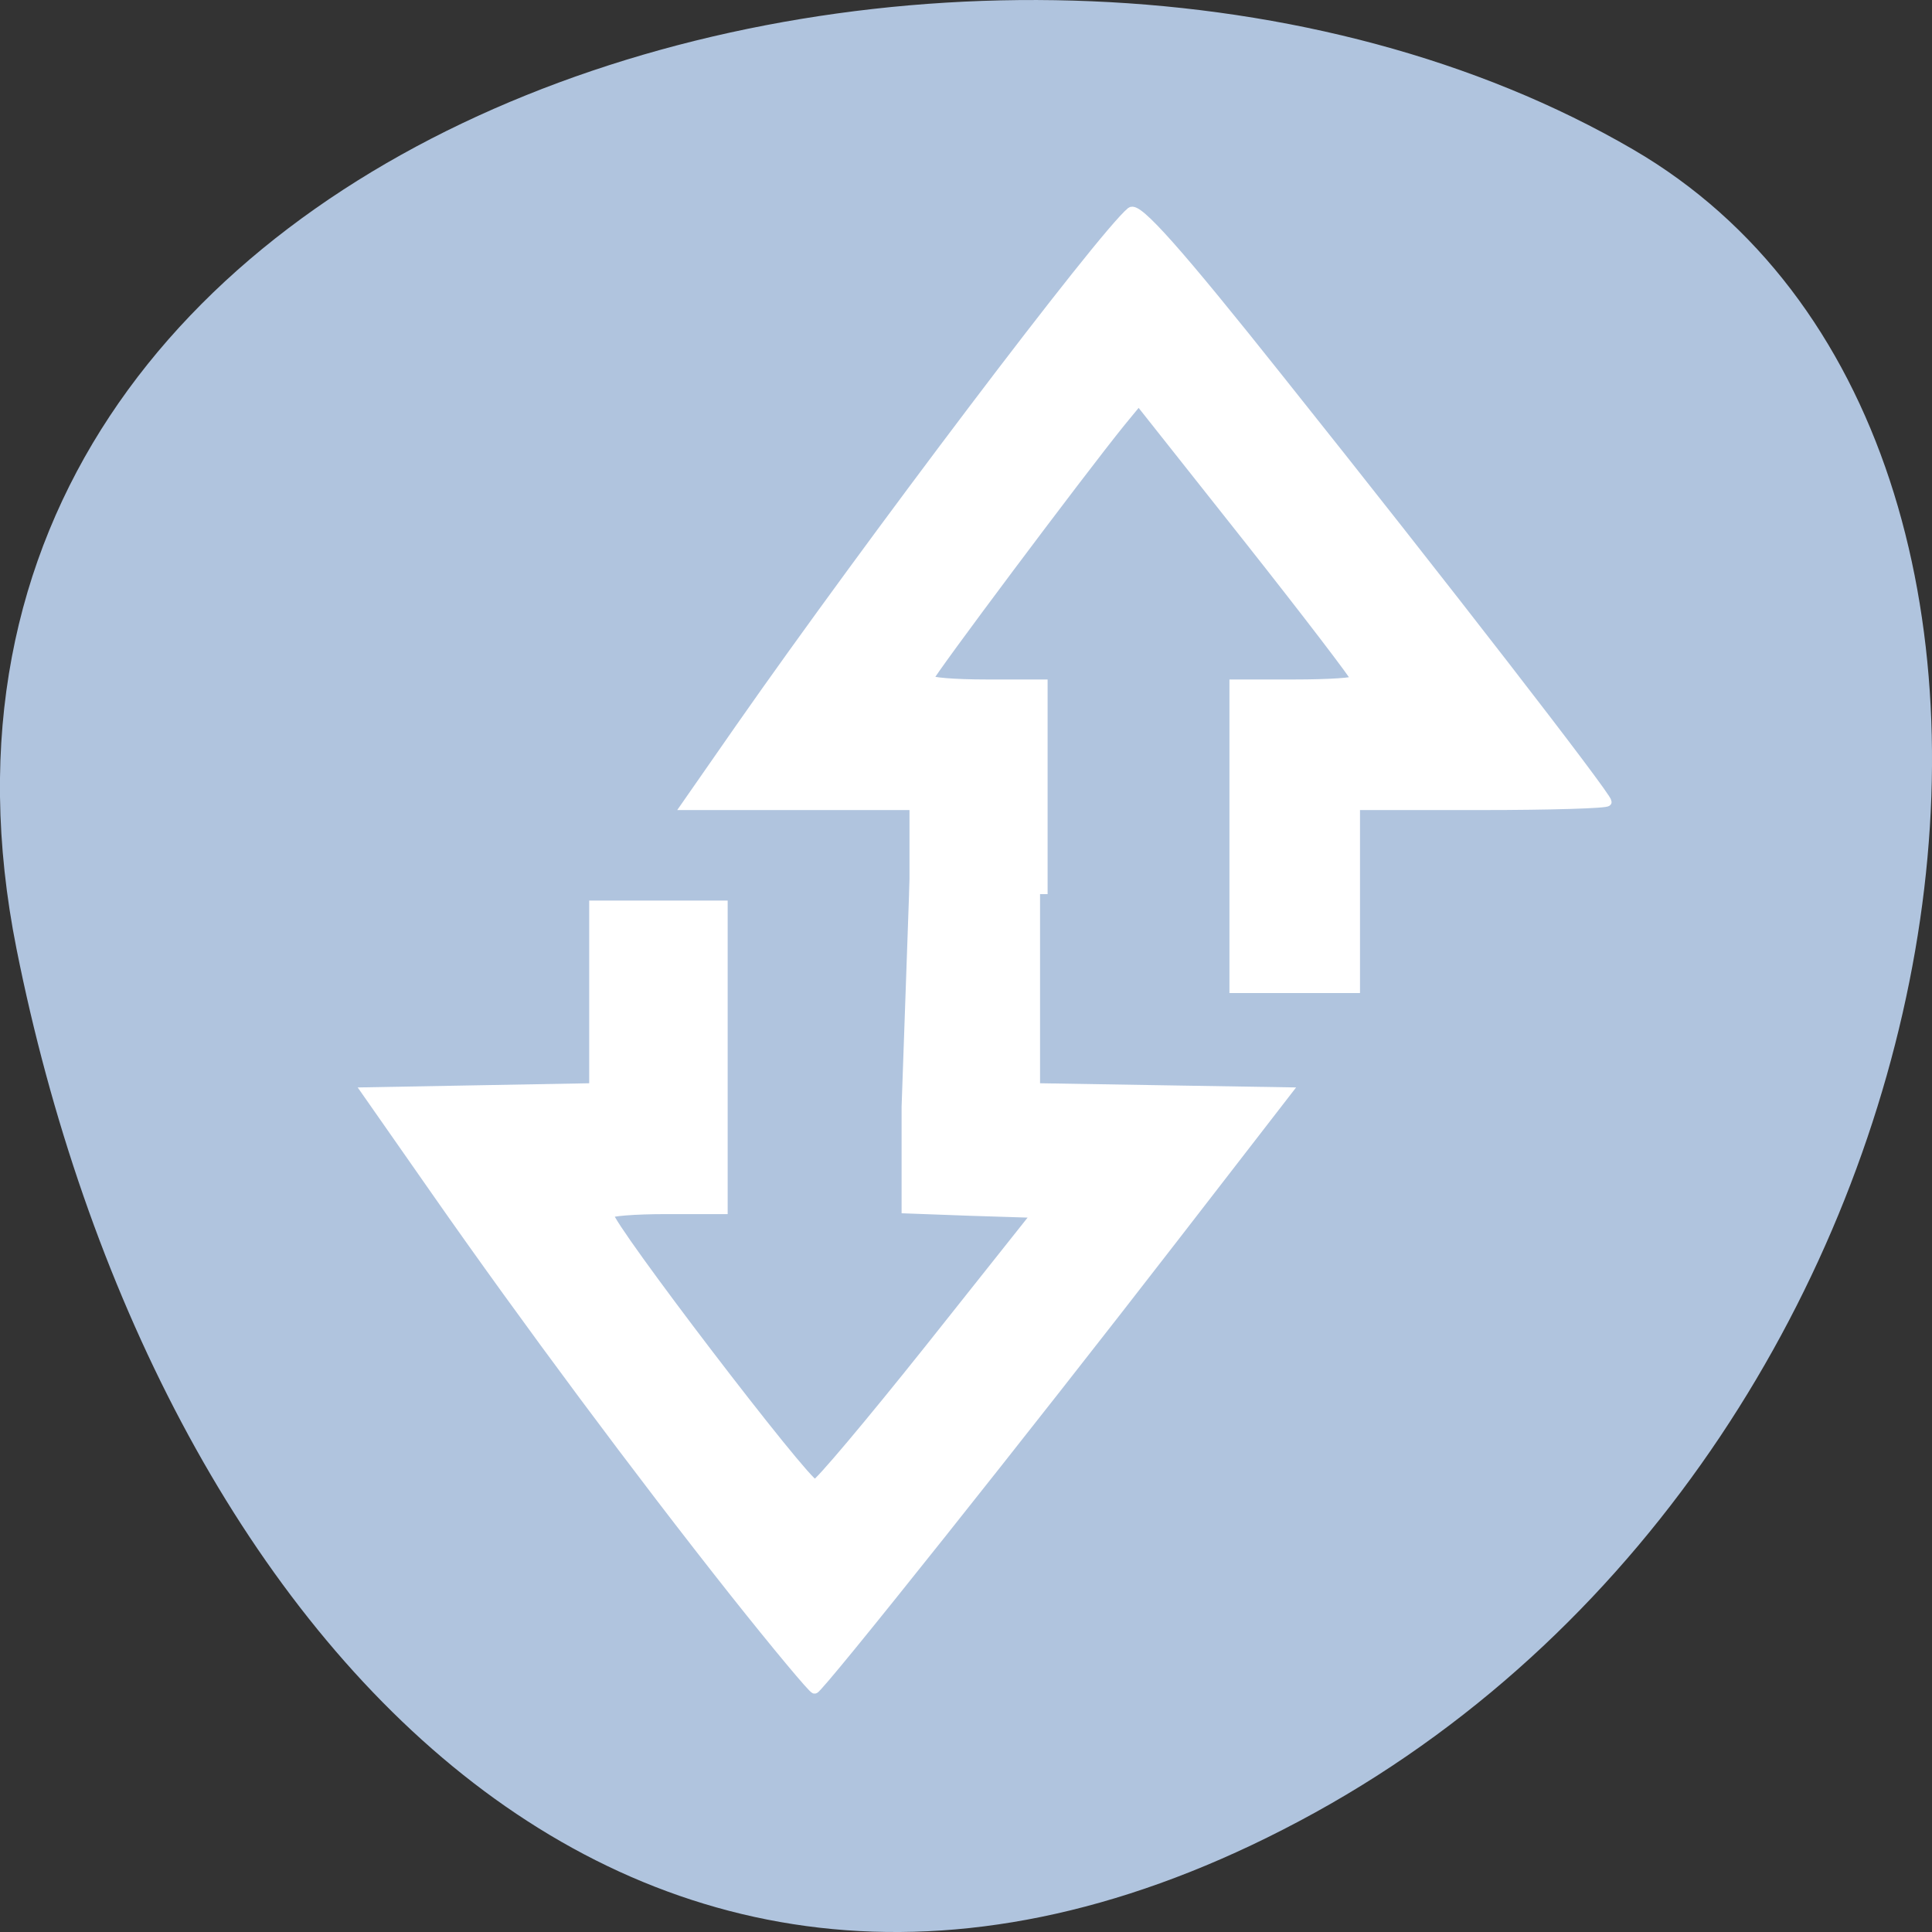 
<svg xmlns="http://www.w3.org/2000/svg" xmlns:xlink="http://www.w3.org/1999/xlink" width="22px" height="22px" viewBox="0 0 22 22" version="1.1">
<rect x="0" y="0" width="22" height="22" fill="#333333" stroke="none"/>
<g id="surface1">
<path style=" stroke:none;fill-rule:nonzero;fill:rgb(69.02%,76.863%,87.059%);fill-opacity:1;" d="M 0.188 10.805 C -1.73 1.188 11.441 -2.465 18.598 1.703 C 24.297 5.023 22.668 16.398 14.973 20.641 C 7.277 24.883 1.73 18.527 0.188 10.805 Z M 0.188 10.805 "/>
<path style="fill-rule:evenodd;fill:rgb(100%,100%,100%);fill-opacity:1;stroke-width:1.152;stroke-linecap:butt;stroke-linejoin:miter;stroke:rgb(100%,100%,100%);stroke-opacity:1;stroke-miterlimit:4;" d="M 97.182 210.864 C 84.591 194.955 69.636 174.864 57.636 157.682 L 48.455 144.545 L 63.5 144.273 L 78.591 144 L 78.591 119.818 L 95.773 119.818 L 95.773 160.182 L 88.182 160.182 C 84.045 160.182 80.636 160.455 80.636 160.773 C 80.636 162.364 106.727 196.5 107.909 196.5 C 108.364 196.5 115.136 188.455 123 178.591 L 137.227 160.682 L 128.591 160.409 L 119.955 160.091 L 119.955 146.545 L 121 116.773 L 130.591 116.773 L 137.136 117.818 L 137.136 144 L 153.773 144.273 L 170.455 144.545 L 155.545 163.818 C 135.864 189.273 108.5 223.636 107.864 223.682 C 107.591 223.682 102.773 217.909 97.182 210.864 Z M 97.182 210.864 " transform="matrix(0.086,0,0,0.086,0,0)"/>
<path style="fill-rule:evenodd;fill:rgb(100%,100%,100%);fill-opacity:1;stroke-width:1.152;stroke-linecap:butt;stroke-linejoin:miter;stroke:rgb(100%,100%,100%);stroke-opacity:1;stroke-miterlimit:4;" d="M 163.364 110.727 L 163.364 90.545 L 171.455 90.545 C 175.864 90.545 179.5 90.318 179.5 90 C 179.5 89.682 173.045 81.227 165.136 71.227 L 150.773 53.091 L 148.455 55.909 C 143.045 62.591 123 89.364 123 89.909 C 123 90.273 126.409 90.545 130.591 90.545 L 138.136 90.545 L 138.136 117.818 L 121 117.818 L 121 106.682 L 90.773 106.682 L 97.955 96.364 C 114.909 72.091 145.818 31.227 149.727 28 C 150.636 27.273 155.955 33.227 169.682 50.5 C 191.045 77.273 212.818 105.409 212.818 106.182 C 212.818 106.455 205.318 106.682 196.182 106.682 L 179.5 106.682 L 179.5 130.909 L 163.364 130.909 Z M 163.364 110.727 " transform="matrix(0.086,0,0,0.086,0,0)"/>
</g>
</svg>
